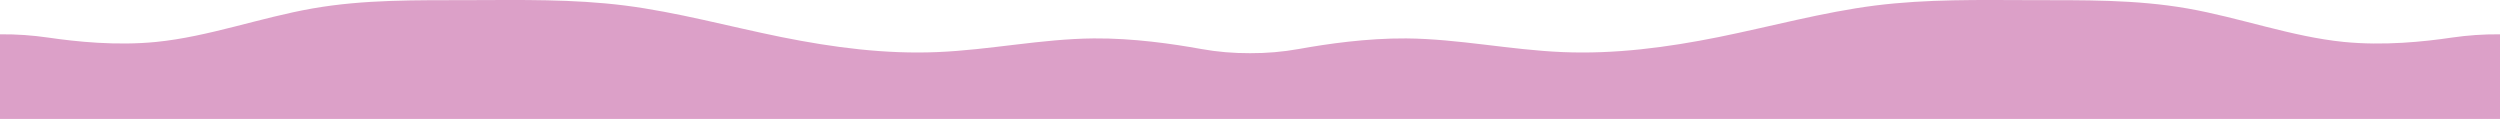 <?xml version="1.0" encoding="utf-8"?>
<!-- Generator: Adobe Illustrator 27.7.0, SVG Export Plug-In . SVG Version: 6.00 Build 0)  -->
<svg version="1.1" id="Layer_1" xmlns="http://www.w3.org/2000/svg" xmlns:xlink="http://www.w3.org/1999/xlink" x="0px" y="0px"
	 viewBox="0 0 3840 182.7" style="enable-background:new 0 0 3840 182.7;" xml:space="preserve">
<style type="text/css">
	.st0{fill:#DCA0C8;}
</style>
<path class="st0" d="M0,52.7l1.1,0c24.3-0.2,48.6,1.5,72.7,5c43.3,6.3,104.8,12.8,166.2,6.7c80-8,160-37.4,240-51.4S640,0.4,720,0.2
	s160-1.8,240,8.3c80,10.2,160,32.2,240,48.4c80,16.1,160,26.5,240,23.1c80-3.3,160-20.3,240-21c60.7-0.5,121.5,8.4,164.7,16.2
	c24.8,4.5,50.1,6.6,75.3,6.5l0,0v101h-40c-40,0-120,0-200,0s-160,0-240,0s-160,0-240,0s-160,0-240,0s-160,0-240,0s-160,0-240,0
	s-160,0-240,0s-160,0-200,0H0V52.7z"/>
<path class="st0" d="M3840,182.7h-40c-40,0-120,0-200,0s-160,0-240,0s-160,0-240,0s-160,0-240,0s-160,0-240,0s-160,0-240,0
	s-160,0-240,0s-160,0-200,0h-40v-101l0,0c25.2,0.1,50.4-2,75.3-6.5c43.2-7.8,104-16.6,164.7-16.2c80,0.7,160,17.7,240,21
	c80,3.4,160-7,240-23.1c80-16.2,160-38.2,240-48.4c80-10.1,160-8.5,240-8.3S3280-1,3360,13s160,43.4,240,51.4
	c61.4,6.1,122.9-0.3,166.2-6.7c24.1-3.5,48.4-5.2,72.7-5l1.1,0V182.7z"/>
</svg>
